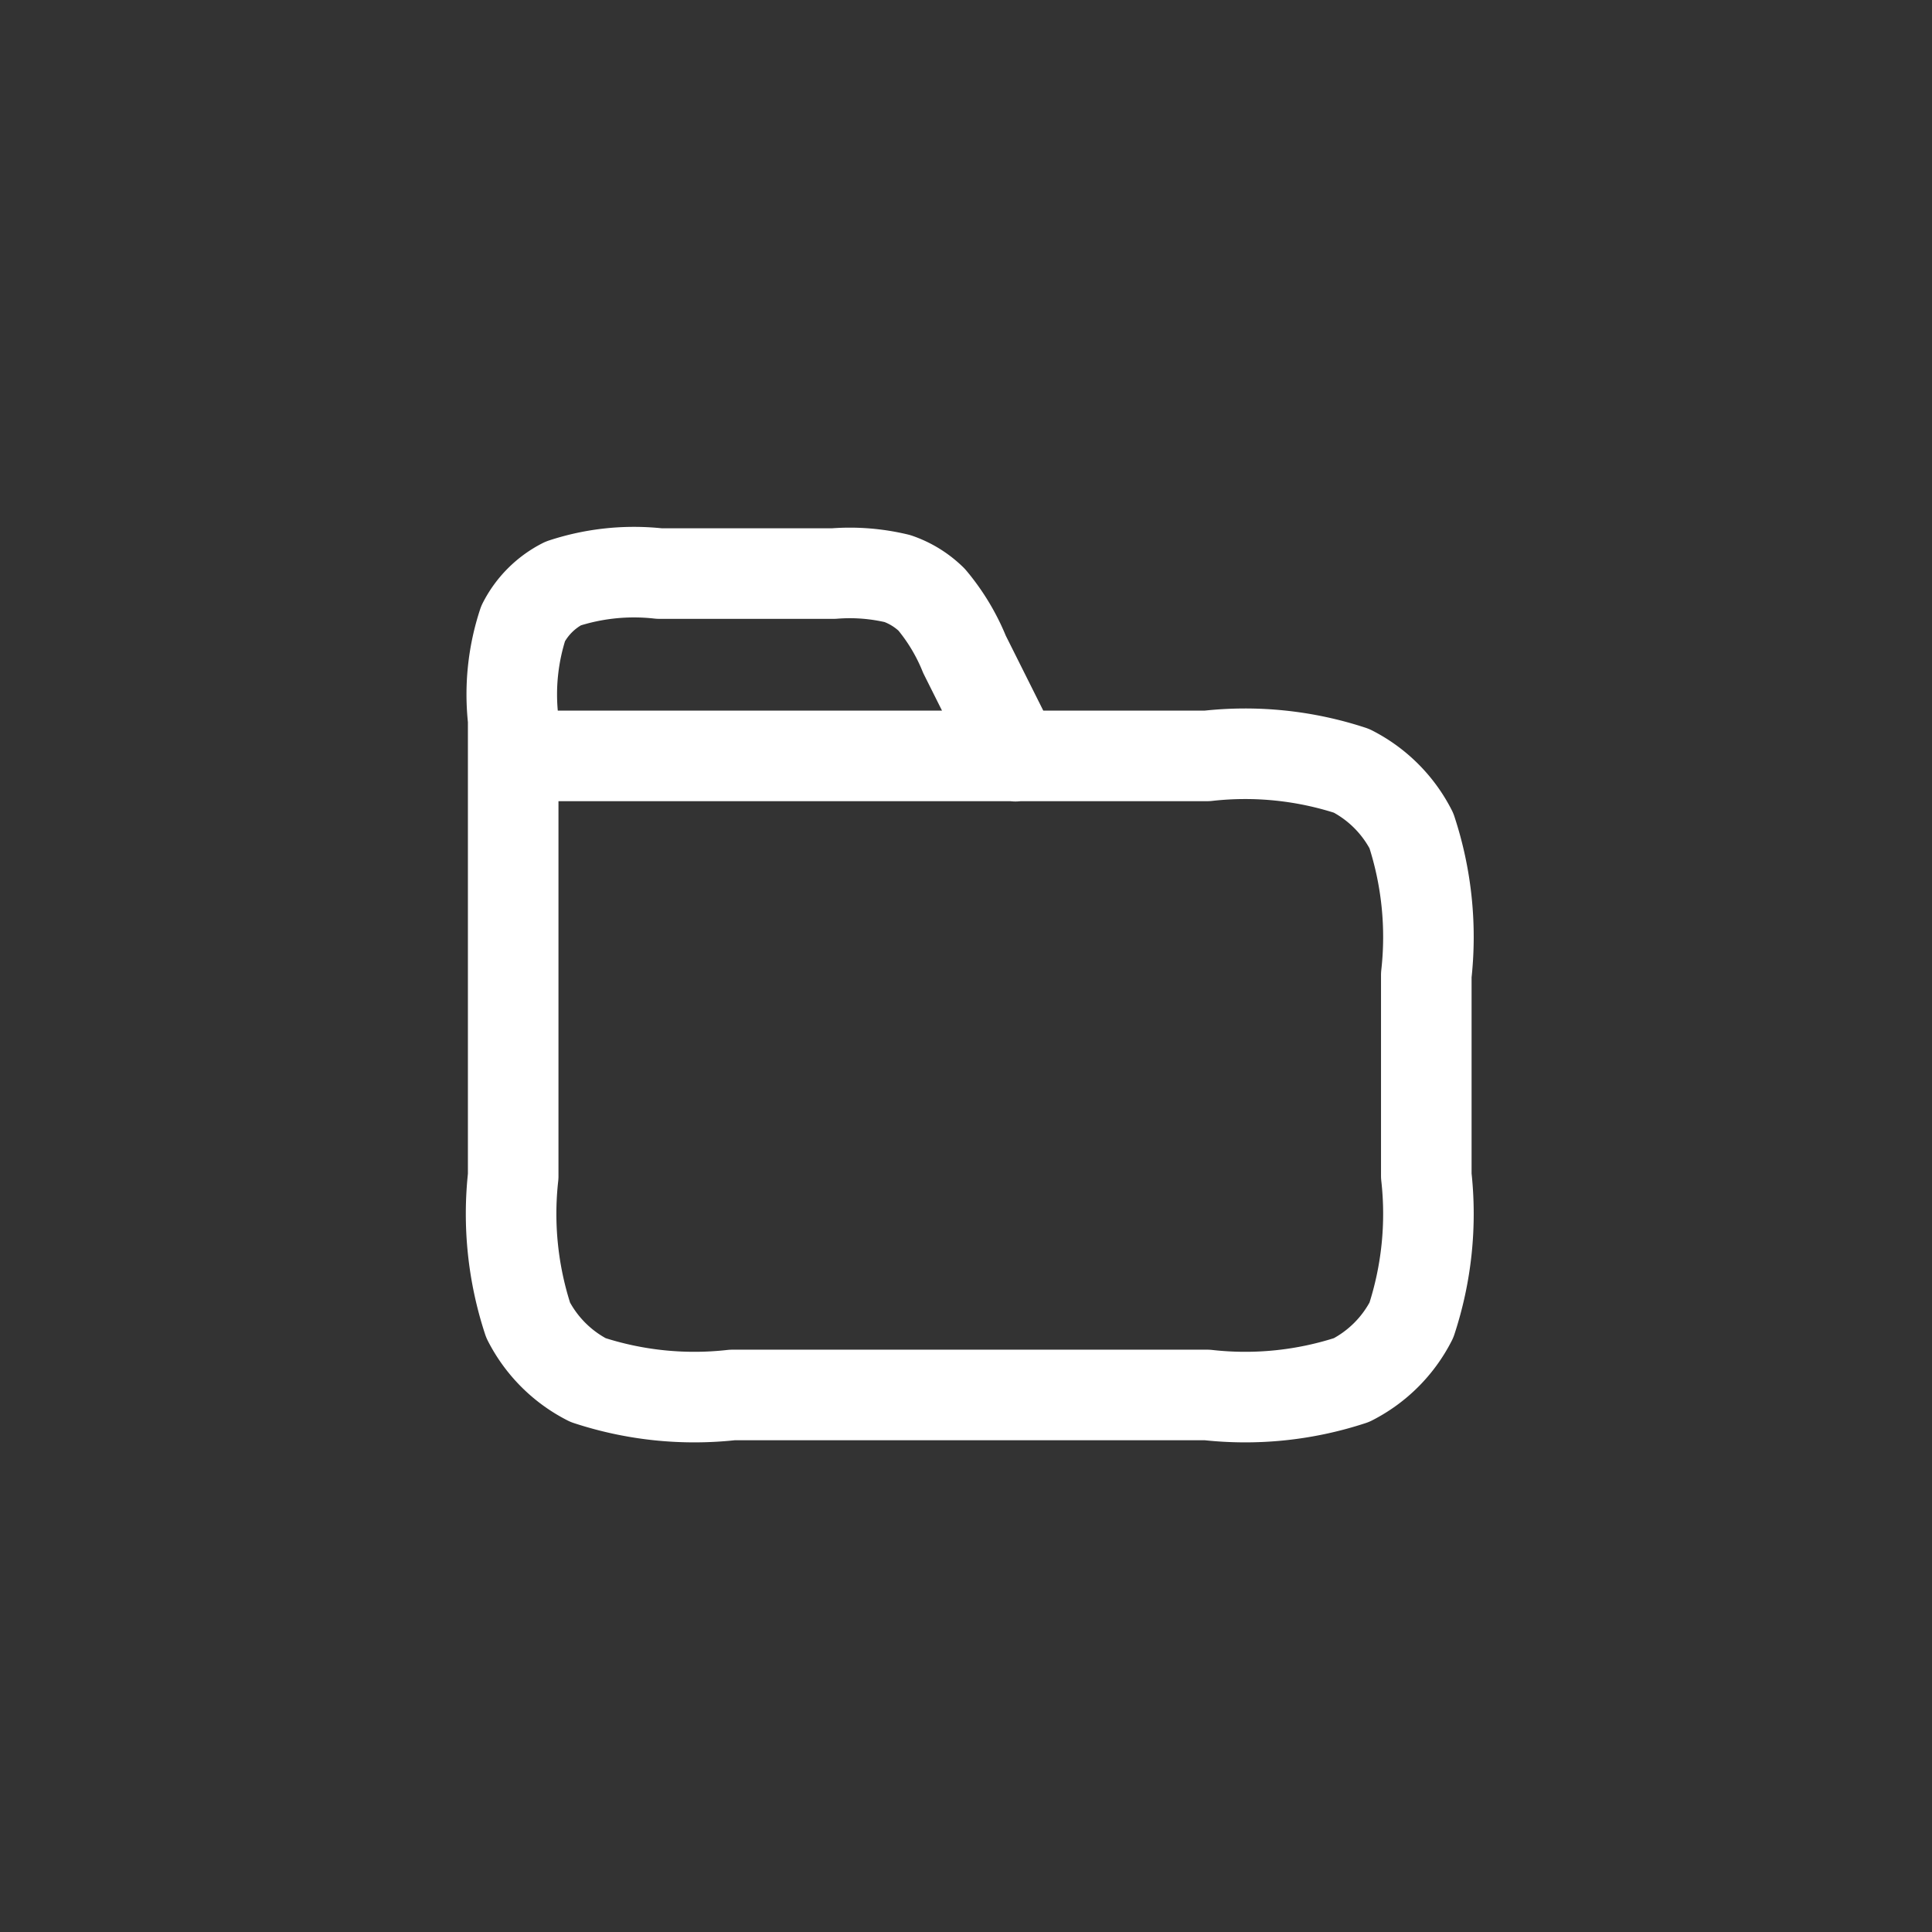 <svg id="icon-folder" xmlns="http://www.w3.org/2000/svg" width="32" height="32" viewBox="0 0 32 32">
  <rect x="0" y="0" width="32" height="32" fill="#333333" stroke="none"/>
  <rect id="사각형_782" data-name="사각형 782" width="32" height="32" fill="#ff1313" opacity="0"/>
  <path id="folder" d="M10.319,6.025,9.475,4.338a3.379,3.379,0,0,0-.545-.906,1.513,1.513,0,0,0-.565-.349A3.378,3.378,0,0,0,7.31,3H4.42a3.757,3.757,0,0,0-1.594.165,1.512,1.512,0,0,0-.661.661A3.757,3.757,0,0,0,2,5.42v.6m0,0H13.495a5.636,5.636,0,0,1,2.391.247,2.268,2.268,0,0,1,.991.991,5.636,5.636,0,0,1,.247,2.391v3.327a5.636,5.636,0,0,1-.247,2.391,2.268,2.268,0,0,1-.991.991,5.636,5.636,0,0,1-2.391.247H5.63a5.636,5.636,0,0,1-2.391-.247,2.268,2.268,0,0,1-.991-.991A5.636,5.636,0,0,1,2,12.982Z" transform="translate(6.5 6.5)" fill="none" stroke="#fff" stroke-linecap="round" stroke-linejoin="round" stroke-width="1.5"/>
</svg>
